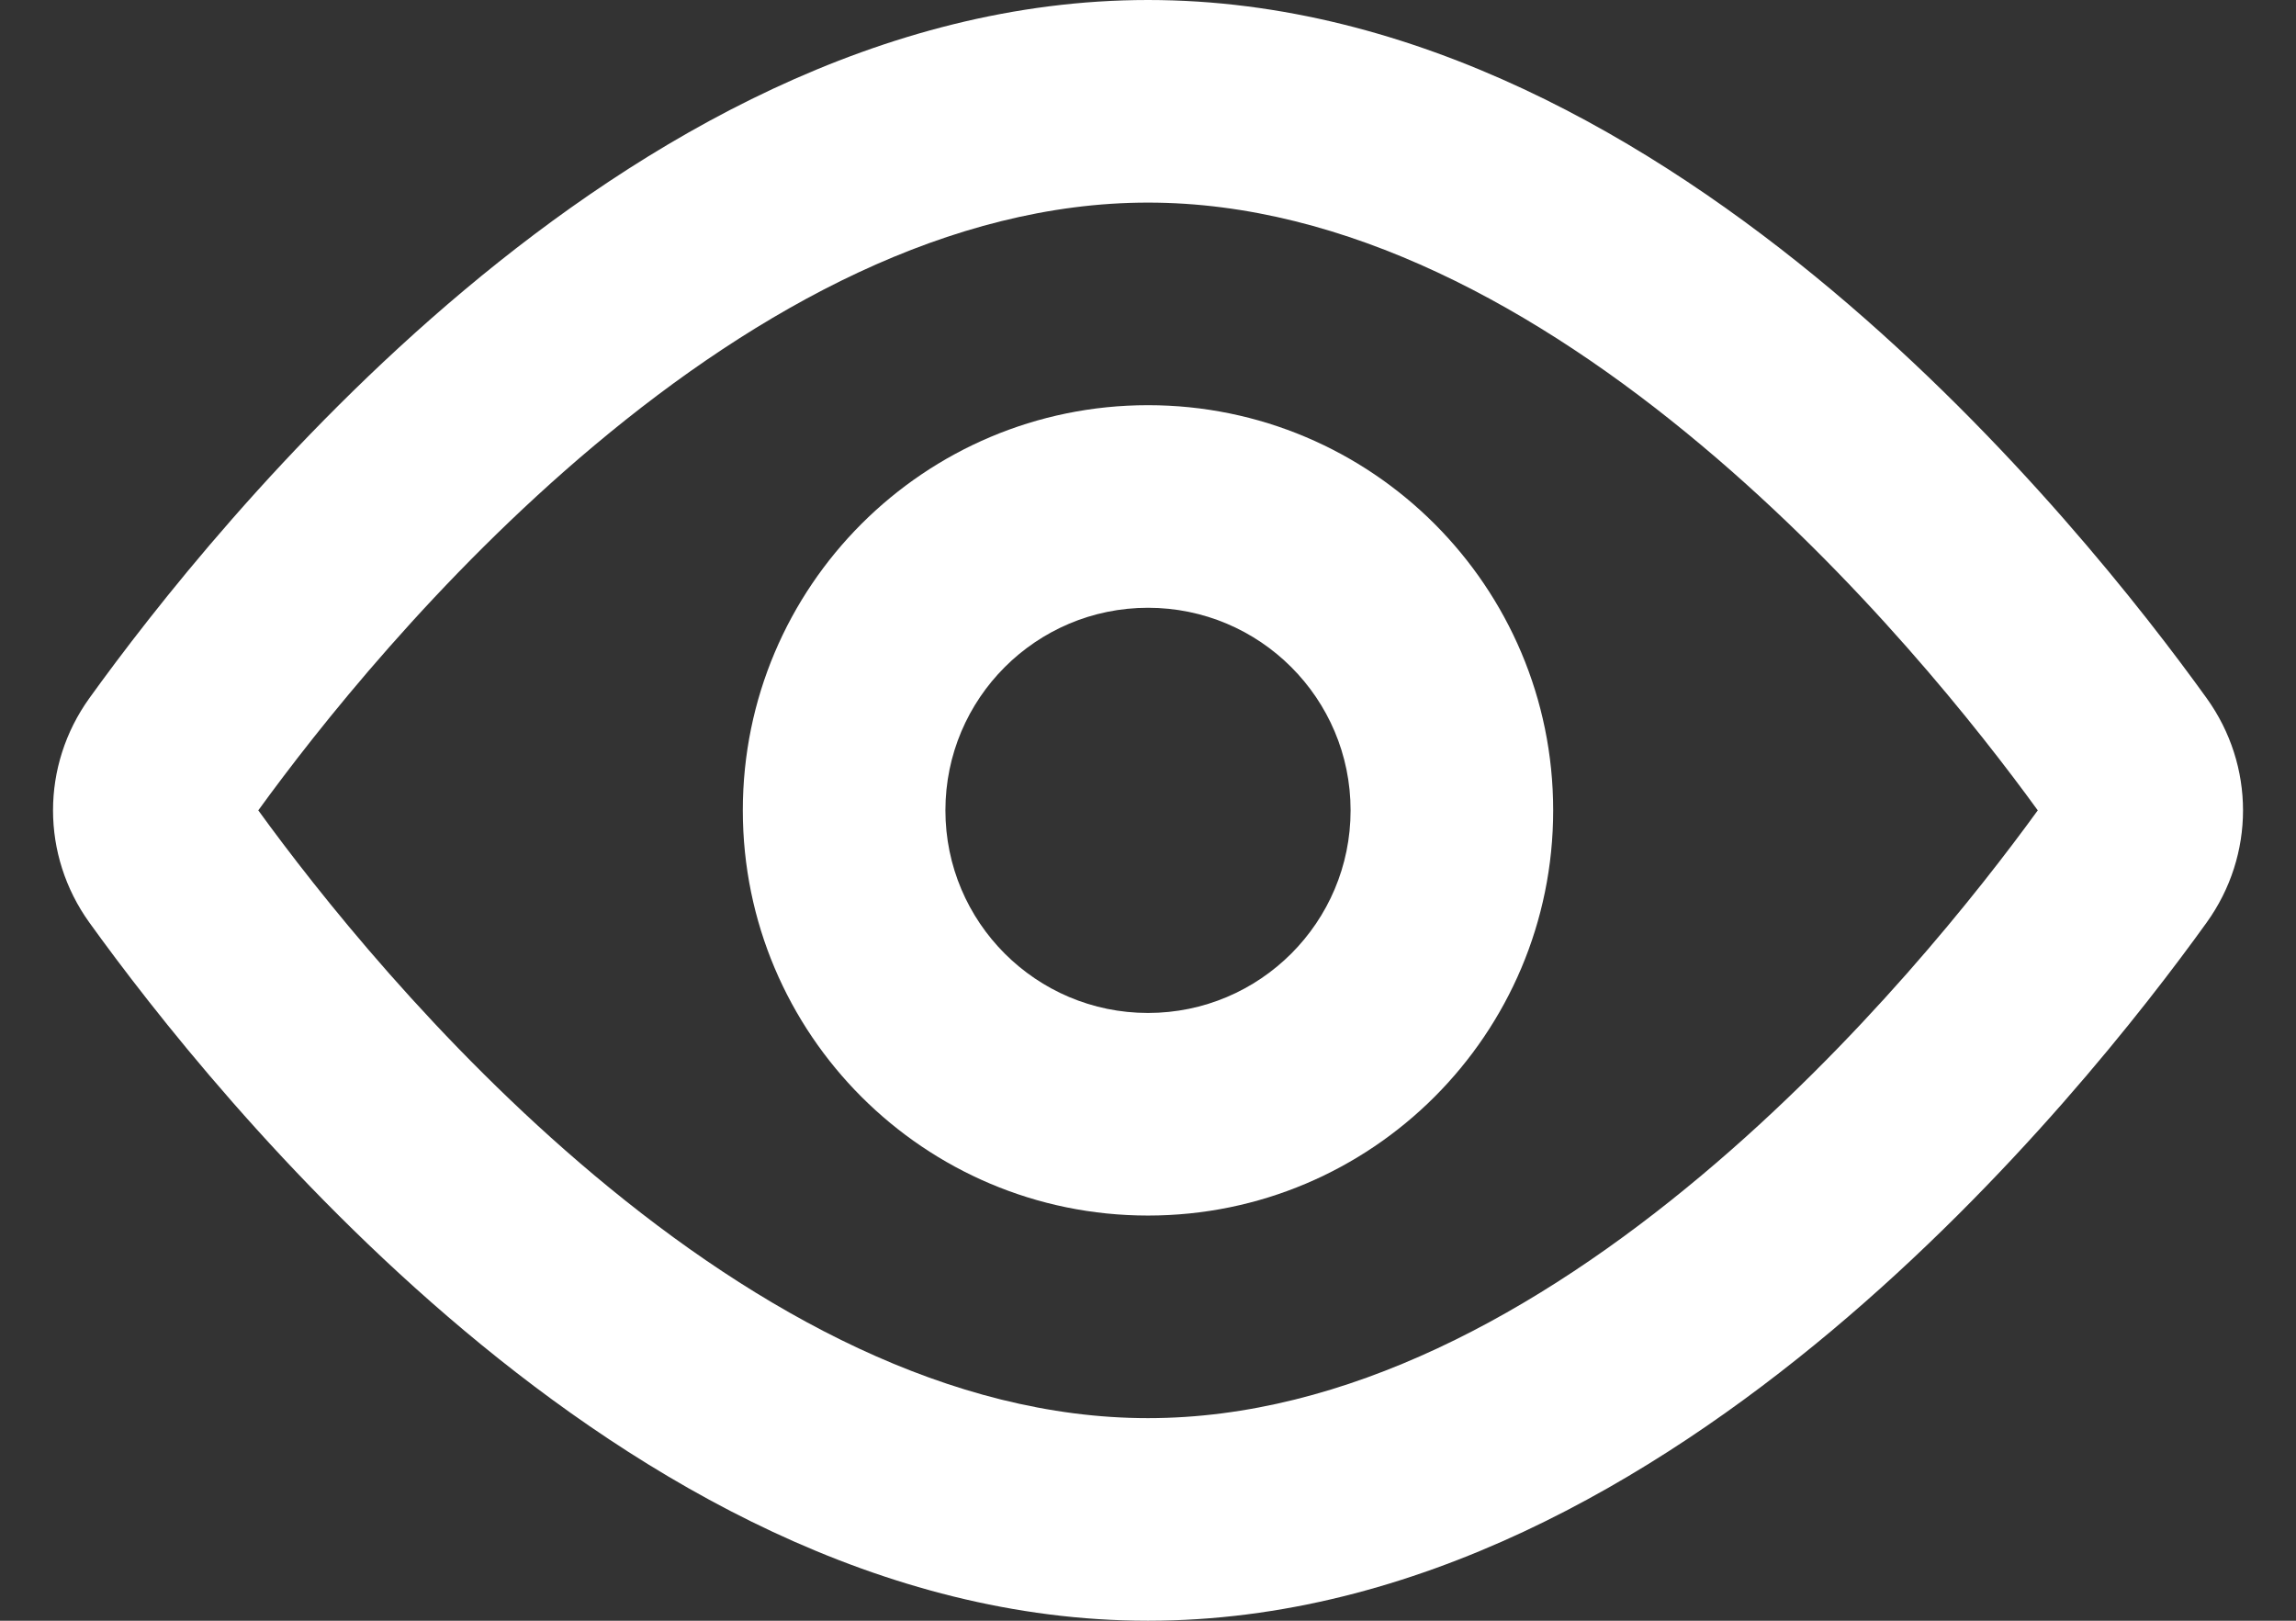 <svg width="34" height="24" viewBox="0 0 34 24" fill="none" xmlns="http://www.w3.org/2000/svg">
<rect x="0" y="0" width="34" height="24" fill="#333333" stroke="none"/>
<path fill-rule="evenodd" clip-rule="evenodd" d="M3.825 12C4.691 13.195 6.467 15.447 8.805 17.407C11.23 19.44 14.069 21 17 21C19.932 21 22.771 19.44 25.195 17.407C27.534 15.447 29.309 13.195 30.176 12C29.309 10.805 27.534 8.553 25.195 6.593C22.771 4.56 19.932 3 17 3C14.069 3 11.23 4.56 8.805 6.593C6.467 8.553 4.691 10.805 3.825 12ZM6.878 4.294C9.521 2.079 13.035 0 17 0C20.966 0 24.48 2.079 27.123 4.294C29.791 6.531 31.765 9.071 32.677 10.339C33.395 11.338 33.395 12.662 32.677 13.661C31.765 14.929 29.791 17.469 27.123 19.706C24.48 21.922 20.966 24 17 24C13.035 24 9.521 21.922 6.878 19.706C4.21 17.469 2.236 14.929 1.323 13.661C0.606 12.662 0.606 11.338 1.323 10.339C2.236 9.071 4.21 6.531 6.878 4.294Z" fill="white"/>
<path fill-rule="evenodd" clip-rule="evenodd" d="M17 15C18.657 15 20 13.657 20 12C20 10.343 18.657 9 17 9C15.344 9 14 10.343 14 12C14 13.657 15.344 15 17 15ZM17 18C20.314 18 23 15.314 23 12C23 8.686 20.314 6 17 6C13.687 6 11 8.686 11 12C11 15.314 13.687 18 17 18Z" fill="white"/>
</svg>
